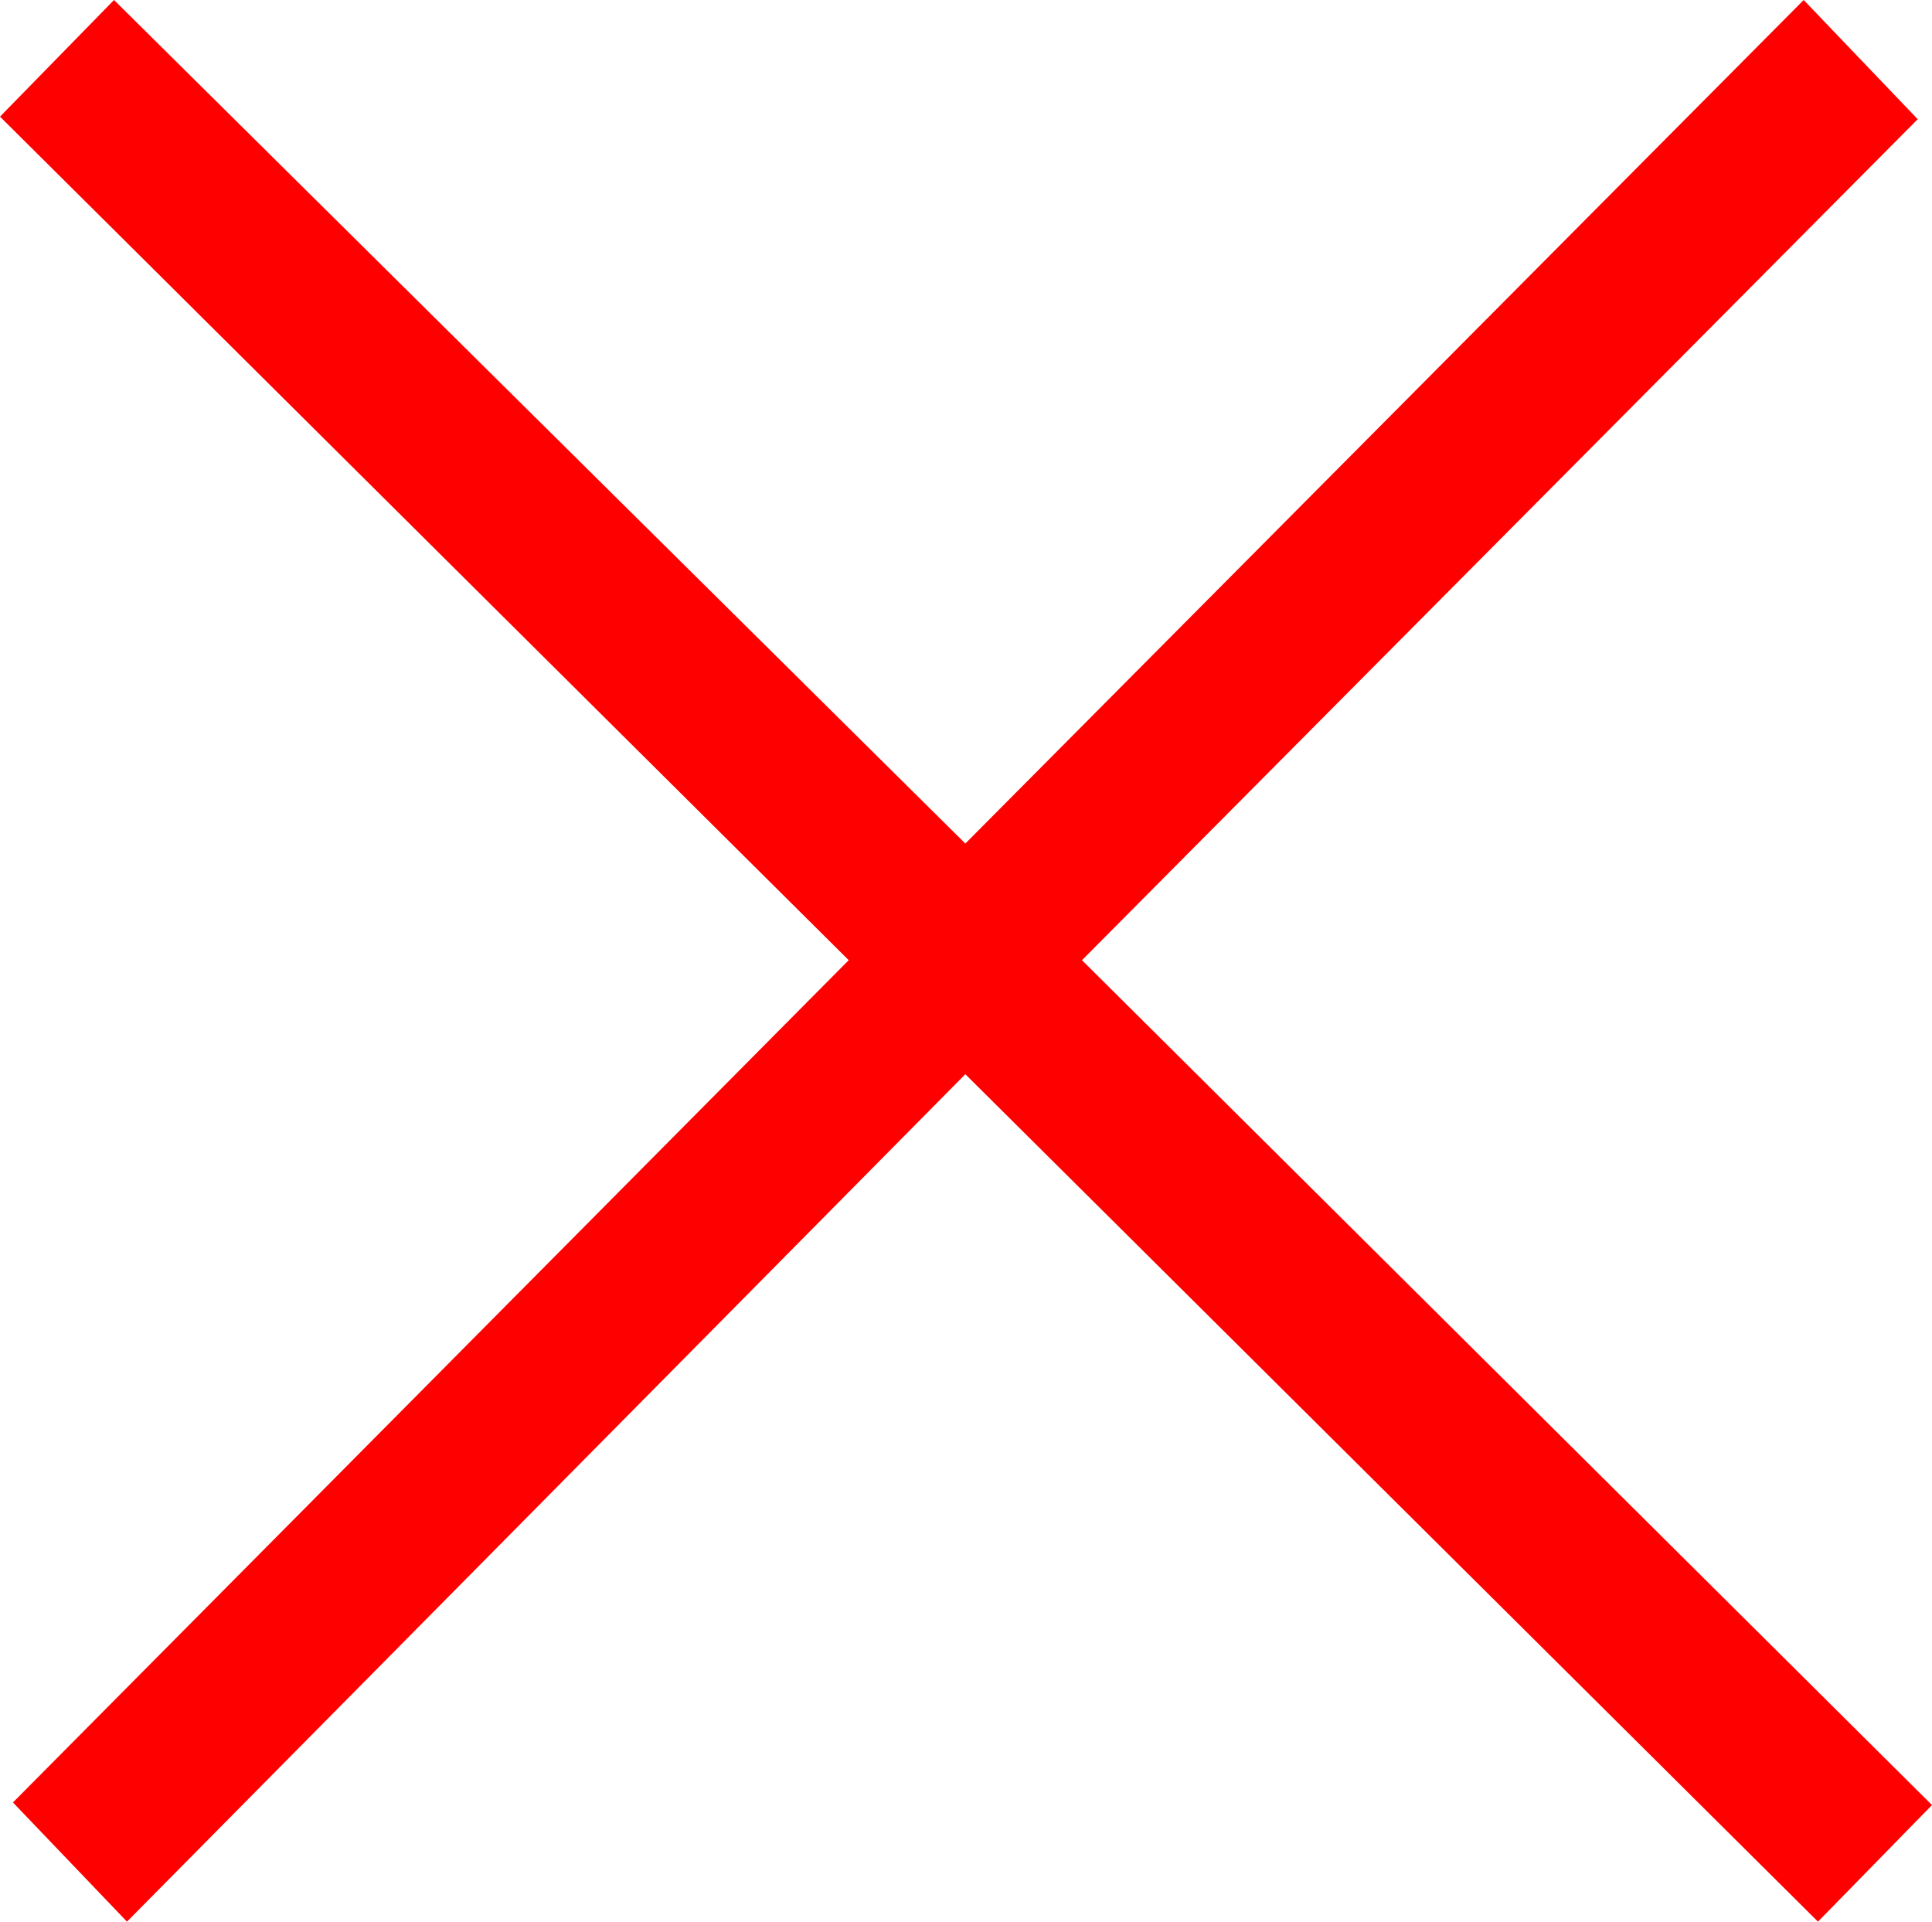 <?xml version="1.0" encoding="utf-8"?>
<!DOCTYPE svg PUBLIC "-//W3C//DTD SVG 1.1//EN" "http://www.w3.org/Graphics/SVG/1.1/DTD/svg11.dtd">
<svg width="43.682" height="43.447" xmlns="http://www.w3.org/2000/svg" xmlns:xlink="http://www.w3.org/1999/xlink" xmlns:xml="http://www.w3.org/XML/1998/namespace" version="1.1">
  <g>
    <g>
      <path style="fill:#FF0000;fill-opacity:1" d="M2.578,0L21.826,19.072 40.781,0 43.359,2.695 24.463,21.709 43.682,40.811 41.104,43.447 21.826,24.287 2.871,43.447 0.293,40.752 19.189,21.709 0,2.637 2.578,0z" />
    </g>
  </g>
</svg>